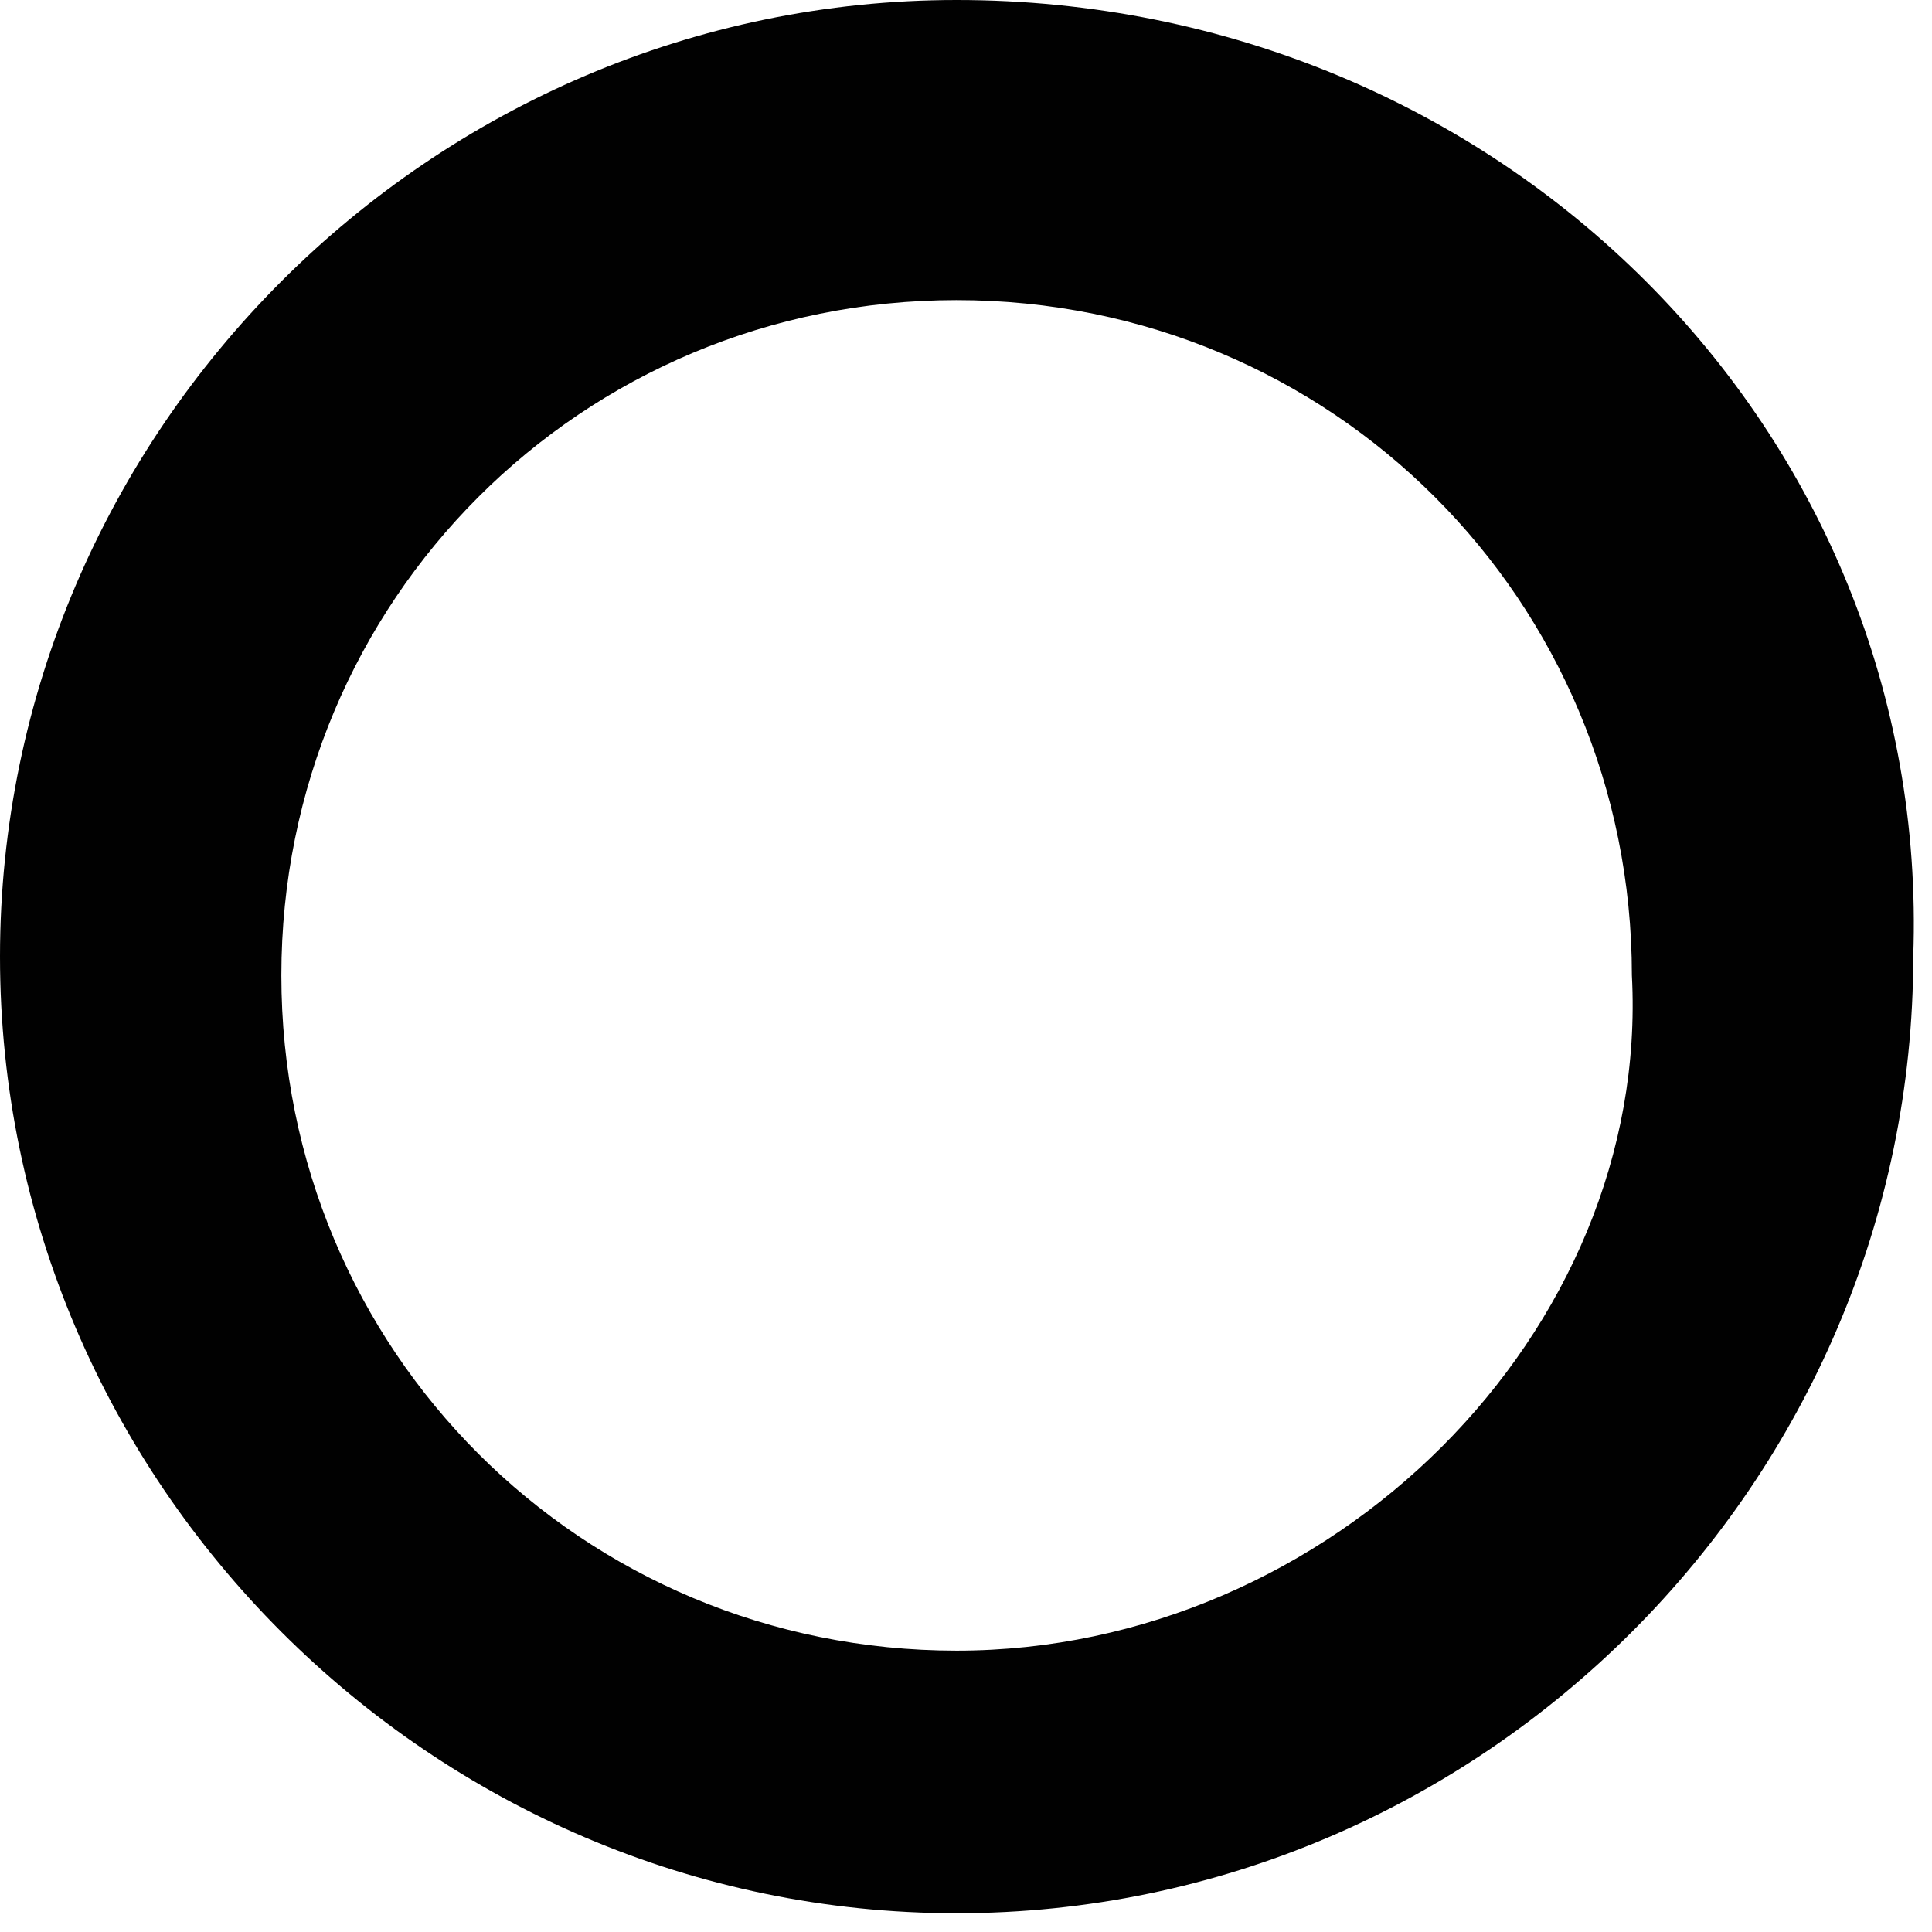 <?xml version="1.0" encoding="utf-8"?>
<!-- Generator: Adobe Illustrator 16.0.0, SVG Export Plug-In . SVG Version: 6.00 Build 0)  -->
<!DOCTYPE svg PUBLIC "-//W3C//DTD SVG 1.1//EN" "http://www.w3.org/Graphics/SVG/1.1/DTD/svg11.dtd">
<svg version="1.1" id="Warstwa_1" xmlns="http://www.w3.org/2000/svg" xmlns:xlink="http://www.w3.org/1999/xlink" x="0px" y="0px"
	 width="10.3px" height="10.3px" viewBox="0 0 10.3 10.3" style="enable-background:new 0 0 10.3 10.3;" xml:space="preserve">
<path style="fill:#010101;" d="M5.1,0C2.3,0,0,2.3,0,5.1c0,2.8,2.3,5.1,5.1,5.1s5.1-2.3,5.1-5.1C10.3,2.3,8,0,5.1,0z M5.1,8.8
	c-2,0-3.6-1.6-3.6-3.6c0-2,1.6-3.6,3.6-3.6s3.6,1.6,3.6,3.6C8.8,7.1,7.1,8.8,5.1,8.8z"/>
</svg>

